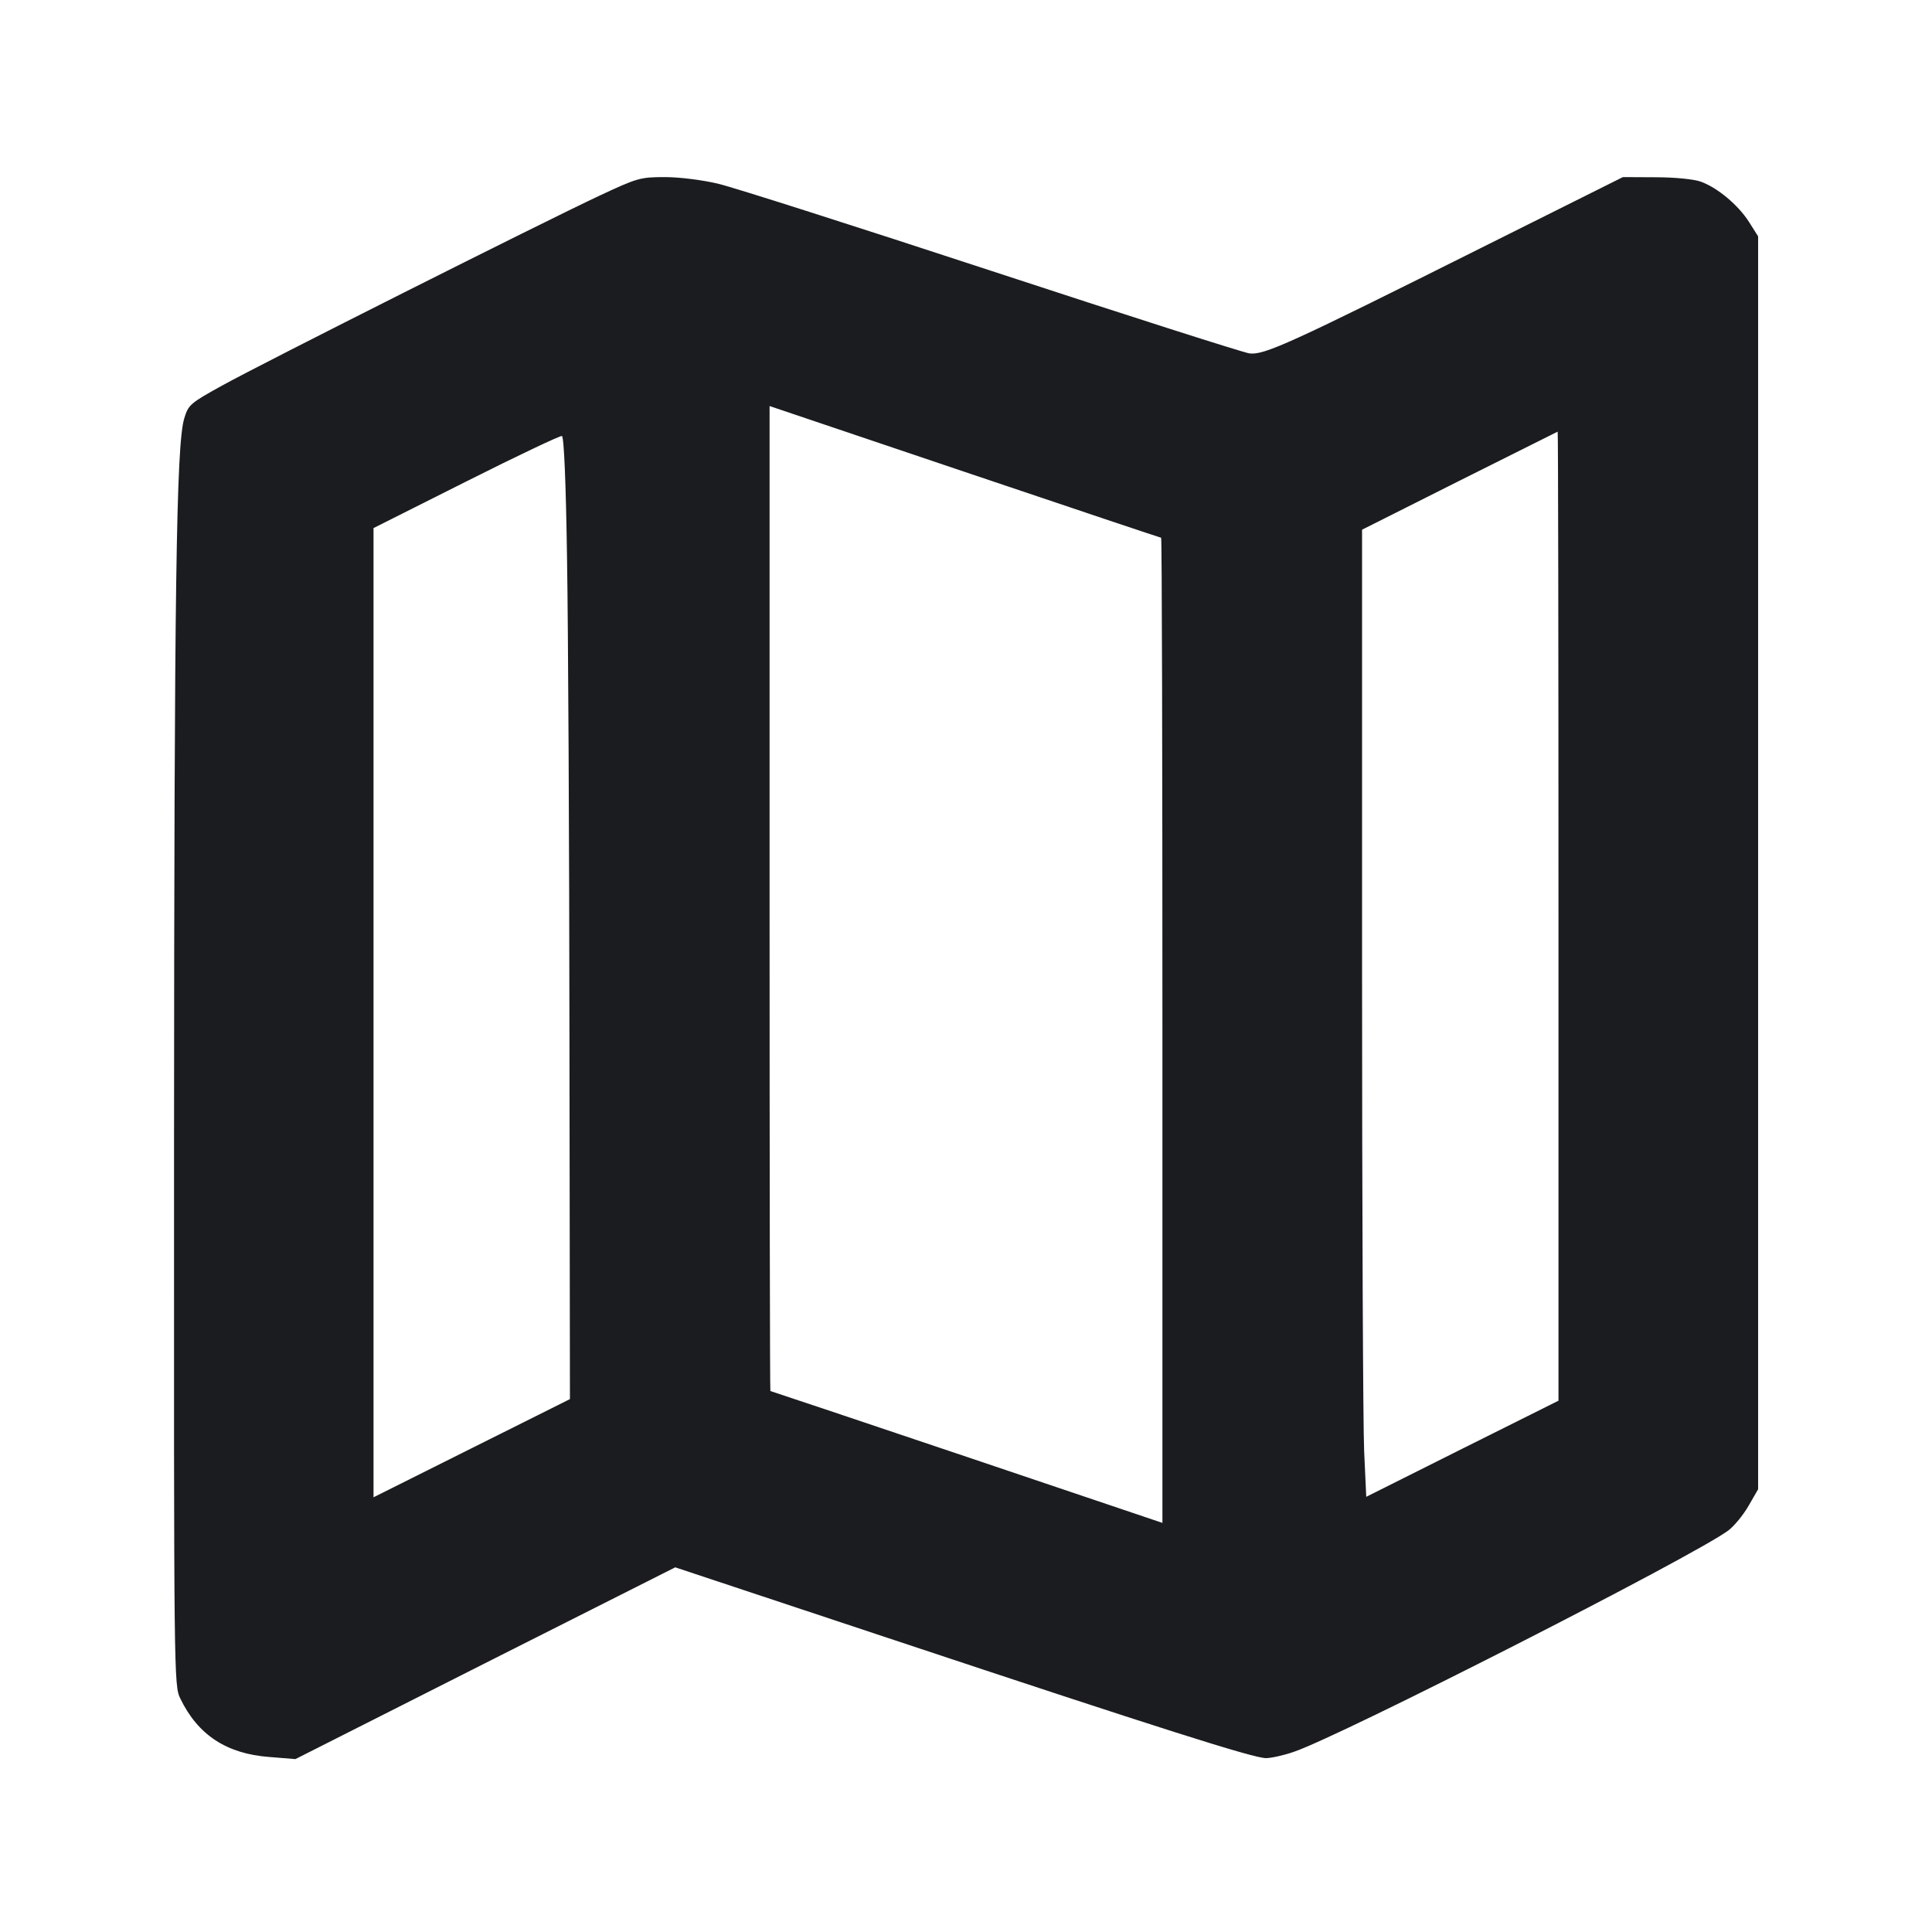 <svg width="12" height="12" viewBox="0 0 12 12" fill="none" xmlns="http://www.w3.org/2000/svg"><path d="M3.720 1.217 C 3.364 1.384,1.630 2.256,1.381 2.394 C 1.180 2.505,1.170 2.514,1.144 2.600 C 1.095 2.764,1.082 3.653,1.081 7.089 C 1.080 10.430,1.080 10.468,1.120 10.550 C 1.229 10.776,1.407 10.893,1.673 10.913 L 1.835 10.926 3.014 10.330 L 4.194 9.735 5.552 10.186 C 7.209 10.737,7.786 10.920,7.863 10.920 C 7.895 10.920,7.973 10.903,8.036 10.881 C 8.327 10.783,10.518 9.667,10.735 9.506 C 10.771 9.479,10.827 9.411,10.860 9.354 L 10.920 9.250 10.920 5.359 L 10.920 1.468 10.863 1.378 C 10.796 1.273,10.667 1.165,10.563 1.128 C 10.522 1.113,10.401 1.101,10.285 1.101 L 10.080 1.100 9.205 1.537 C 8.010 2.135,7.851 2.207,7.760 2.195 C 7.720 2.189,6.999 1.959,6.159 1.683 C 5.318 1.407,4.554 1.163,4.460 1.141 C 4.363 1.118,4.221 1.100,4.130 1.100 C 3.977 1.100,3.959 1.105,3.720 1.217 M7.212 3.340 C 7.217 3.340,7.220 4.717,7.220 6.399 L 7.220 9.459 6.005 9.049 C 5.337 8.824,4.788 8.640,4.785 8.640 C 4.782 8.640,4.780 7.263,4.780 5.581 L 4.780 2.522 5.992 2.931 C 6.659 3.156,7.208 3.340,7.212 3.340 M9.680 5.690 L 9.680 8.700 9.083 8.998 L 8.486 9.297 8.473 9.014 C 8.466 8.858,8.460 7.506,8.460 6.010 L 8.460 3.290 9.065 2.986 C 9.398 2.819,9.672 2.682,9.675 2.681 C 9.678 2.681,9.680 4.034,9.680 5.690 M3.522 3.472 C 3.529 3.889,3.536 5.234,3.537 6.460 L 3.540 8.690 2.930 8.995 L 2.320 9.300 2.320 6.290 L 2.320 3.280 2.895 2.991 C 3.211 2.832,3.479 2.705,3.490 2.708 C 3.503 2.711,3.515 2.994,3.522 3.472 " fill="#1A1C1F" stroke="none" fill-rule="evenodd"></path></svg>